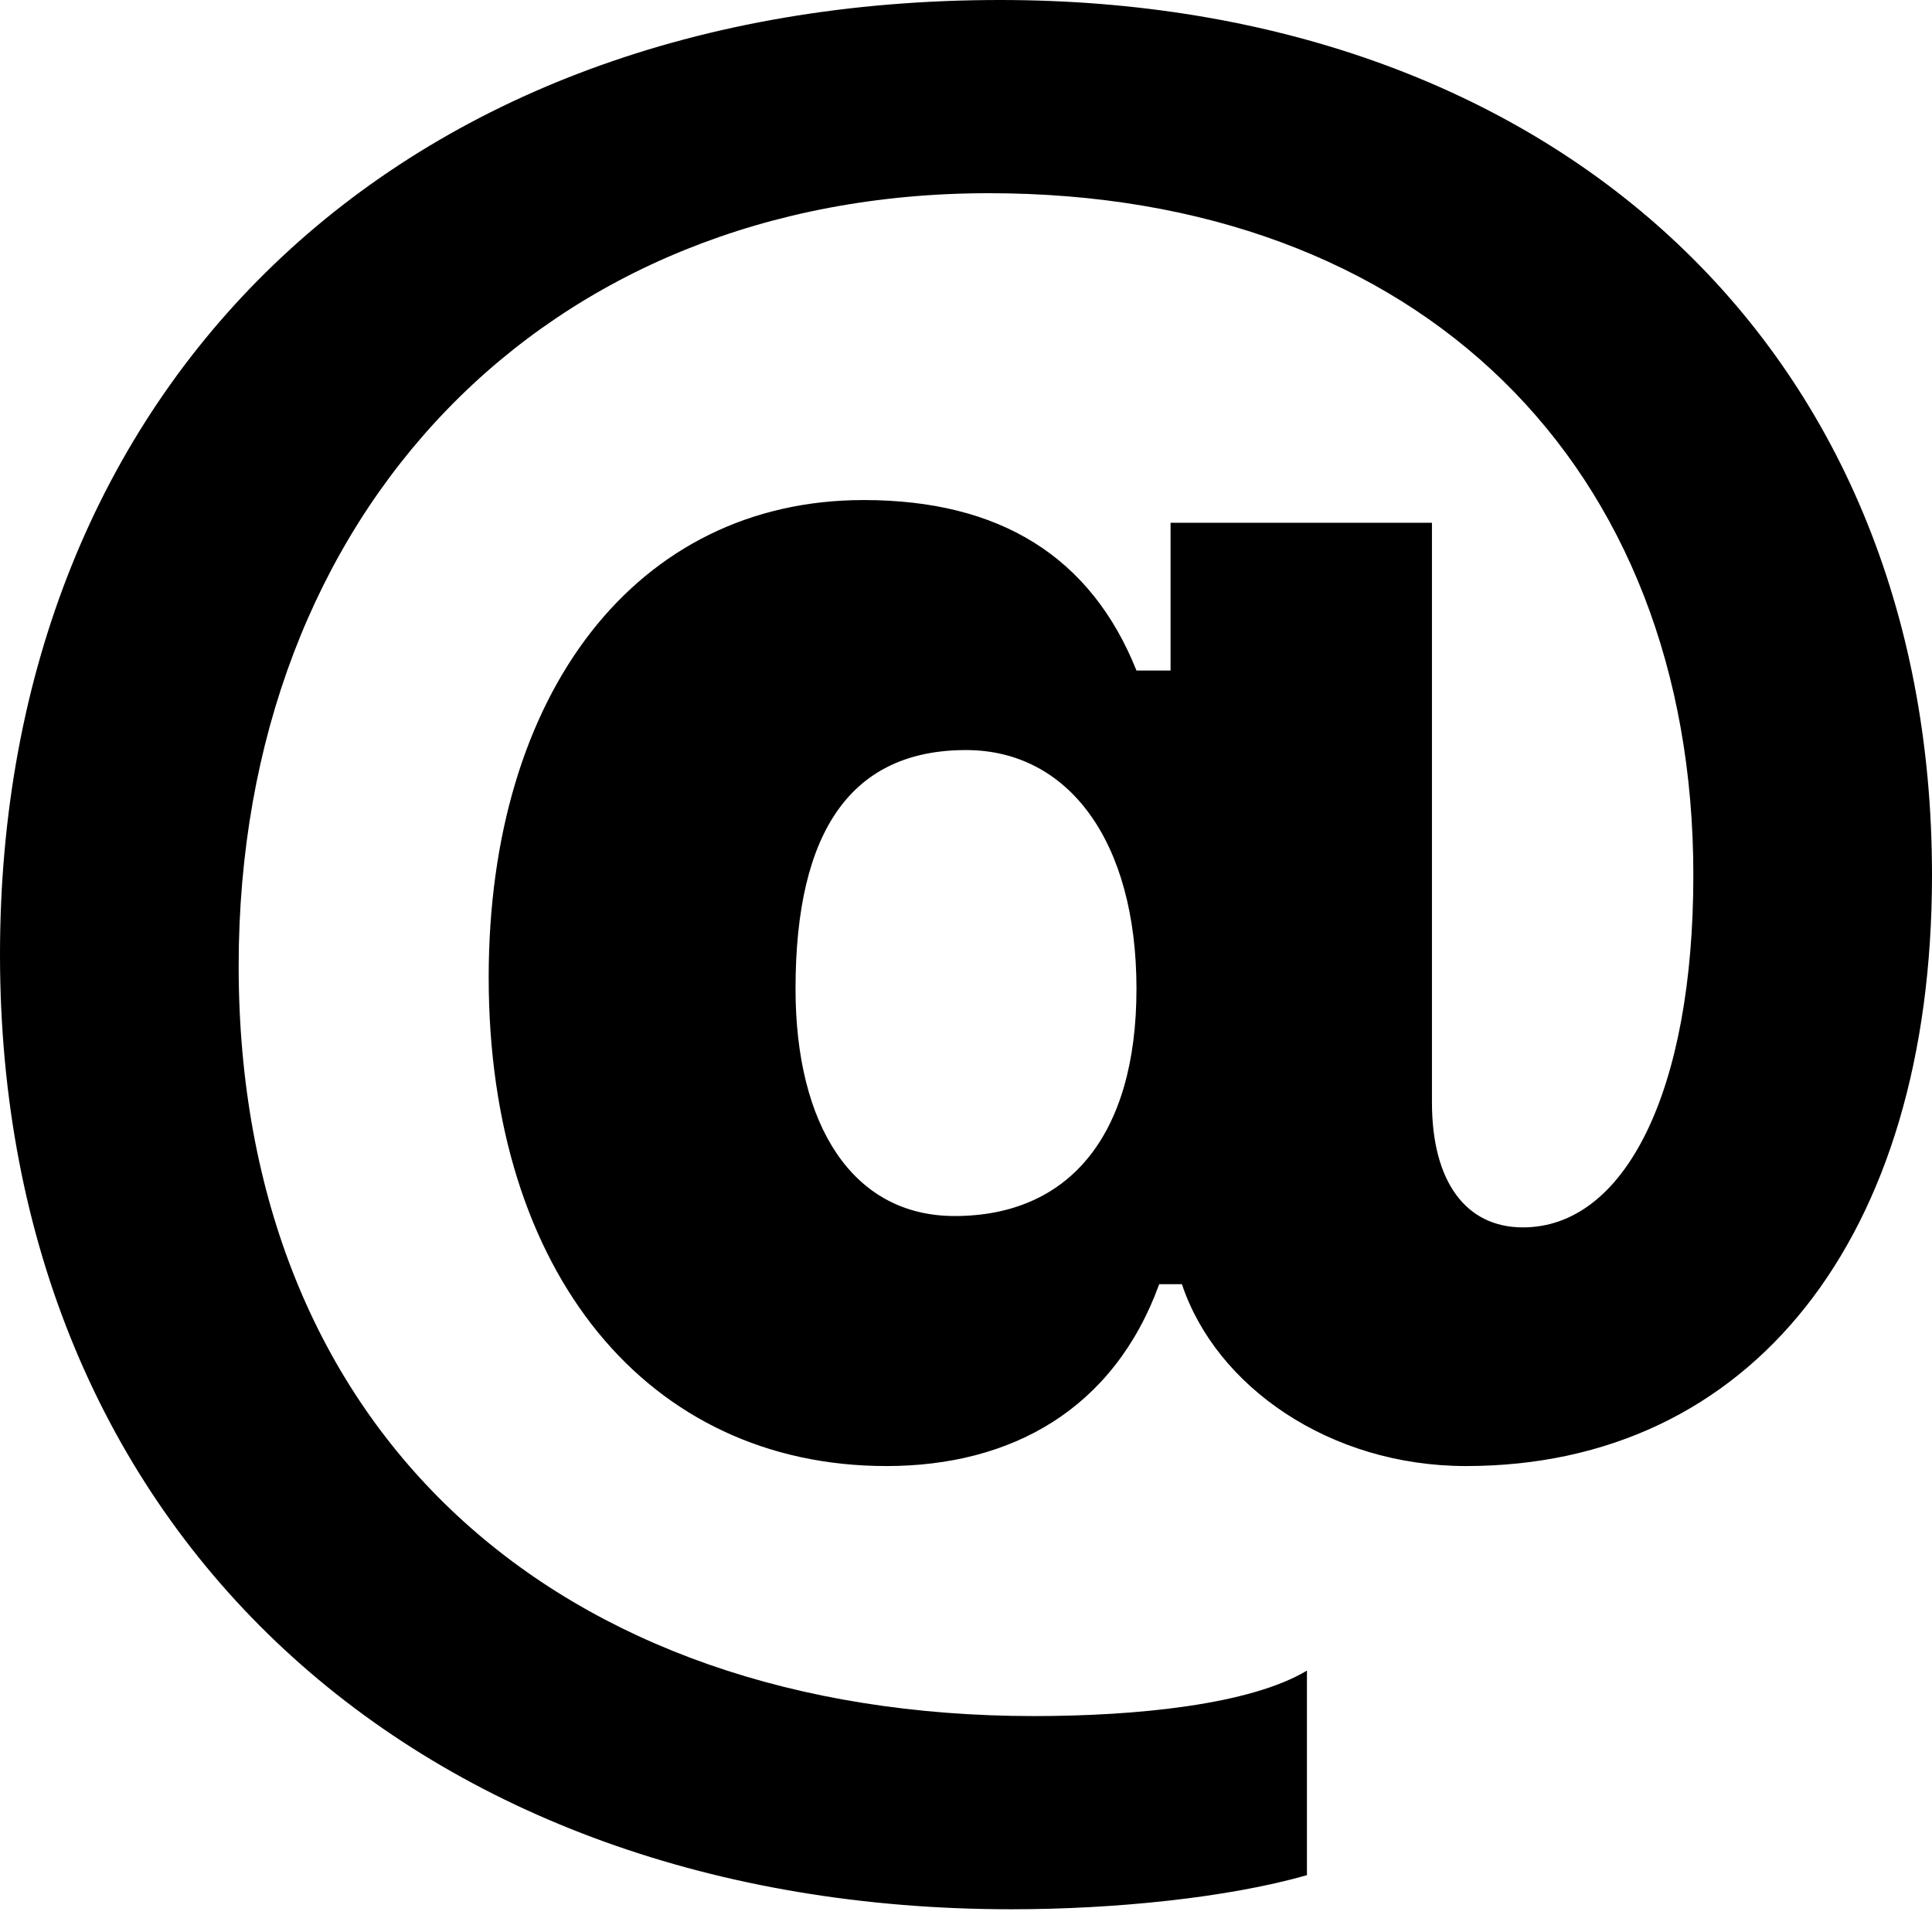<?xml version="1.0" encoding="utf-8"?>
<!-- Generator: Adobe Illustrator 22.1.0, SVG Export Plug-In . SVG Version: 6.00 Build 0)  -->
<svg version="1.1" id="Слой_1" xmlns="http://www.w3.org/2000/svg" xmlns:xlink="http://www.w3.org/1999/xlink" x="0px" y="0px"
	 viewBox="0 0 17 17" style="enable-background:new 0 0 17 17;" width="17" height="17" xml:space="preserve">
<path d="M8.8,0C3.5,0,0,3.4,0,8.4c0,5.1,3.7,8.4,8.9,8.4c0.9,0,1.9-0.1,2.6-0.3v-1.8C11,15,10,15.1,9.1,15.1c-4.2,0-7-2.5-7-6.6
	c0-4,2.7-6.8,6.6-6.8c3.8,0,6.2,2.4,6.2,6c0,1.9-0.6,3.1-1.5,3.1c-0.5,0-0.8-0.4-0.8-1.1V4.6h-2.3v1.3H10C9.6,4.9,8.8,4.4,7.6,4.4
	c-2,0-3.3,1.7-3.3,4.2c0,2.6,1.4,4.3,3.5,4.3c1.1,0,2-0.5,2.4-1.6h0.2c0.3,0.9,1.3,1.6,2.5,1.6c2.5,0,4.1-2,4.1-5.2
	C17,3,13.6,0,8.8,0z M8.4,10.7C7.5,10.7,7,9.9,7,8.7c0-1.4,0.5-2.1,1.5-2.1c0.9,0,1.5,0.8,1.5,2.1S9.4,10.7,8.4,10.7z"/>
</svg>
